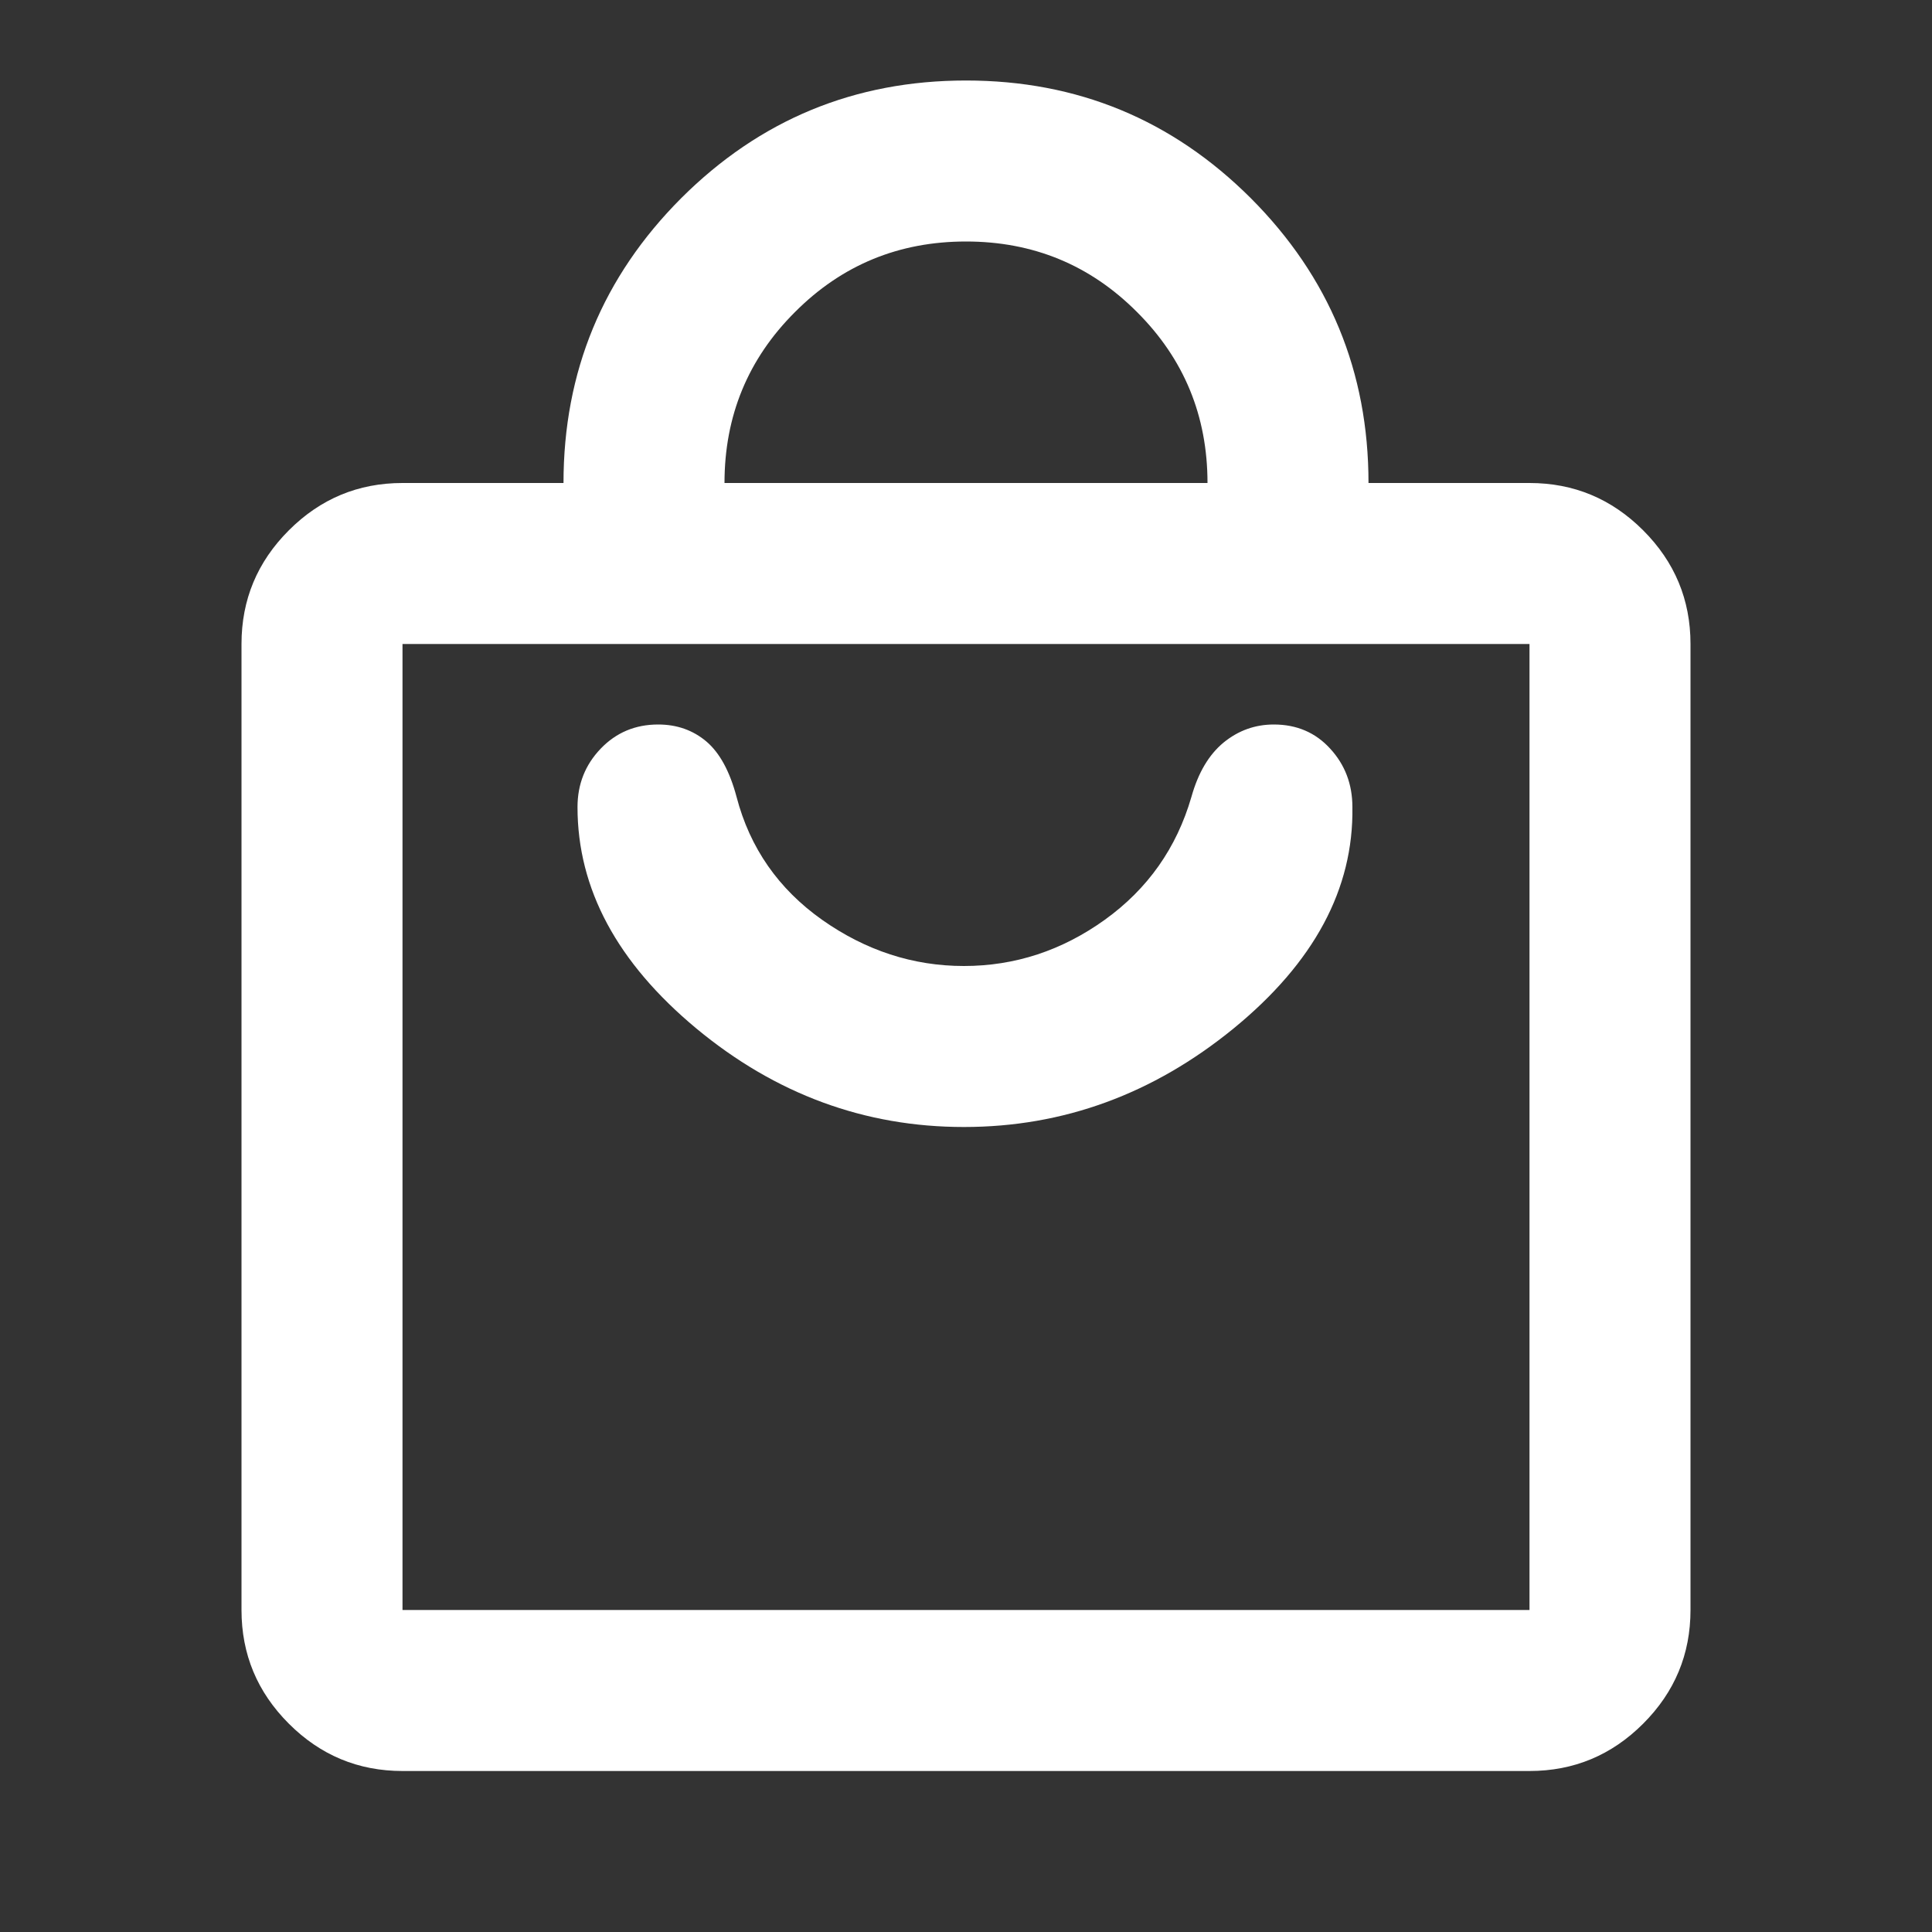 <svg width="12" height="12" viewBox="0 0 12 12" fill="none" xmlns="http://www.w3.org/2000/svg">
<rect x="0" y="0" width="12" height="12" fill="#333333" stroke="none"/>
<mask id="mask0_84_89" style="mask-type:alpha" maskUnits="userSpaceOnUse" x="0" y="0" width="12" height="12">
<rect width="12" height="12" fill="#D9D9D9"/>
</mask>
<g mask="url(#mask0_84_89)">
<path d="M2.5 11C2.225 11 1.99 10.902 1.794 10.706C1.598 10.51 1.5 10.275 1.5 10V4C1.5 3.725 1.598 3.49 1.794 3.294C1.99 3.098 2.225 3 2.5 3H3.5C3.5 2.308 3.744 1.719 4.231 1.231C4.719 0.744 5.308 0.5 6 0.5C6.692 0.5 7.281 0.744 7.769 1.231C8.256 1.719 8.5 2.308 8.5 3H9.5C9.775 3 10.01 3.098 10.206 3.294C10.402 3.49 10.5 3.725 10.5 4V10C10.5 10.275 10.402 10.51 10.206 10.706C10.01 10.902 9.775 11 9.5 11H2.5ZM2.5 10H9.5V4H2.5V10ZM4.5 3H7.5C7.5 2.583 7.354 2.229 7.062 1.938C6.771 1.646 6.417 1.5 6 1.5C5.583 1.5 5.229 1.646 4.938 1.938C4.646 2.229 4.5 2.583 4.5 3ZM5.987 7C6.604 7 7.162 6.796 7.662 6.388C8.162 5.979 8.408 5.521 8.4 5.013C8.4 4.871 8.354 4.75 8.262 4.65C8.171 4.55 8.054 4.5 7.912 4.5C7.796 4.5 7.692 4.537 7.6 4.612C7.508 4.688 7.442 4.8 7.4 4.95C7.308 5.267 7.129 5.521 6.862 5.713C6.596 5.904 6.304 6 5.987 6C5.671 6 5.377 5.904 5.106 5.713C4.835 5.521 4.658 5.267 4.575 4.95C4.533 4.792 4.471 4.677 4.388 4.606C4.304 4.535 4.204 4.5 4.088 4.5C3.946 4.5 3.827 4.55 3.731 4.65C3.635 4.75 3.587 4.871 3.587 5.013C3.587 5.521 3.833 5.979 4.325 6.388C4.817 6.796 5.371 7 5.987 7Z" fill="white"/>
</g>
</svg>

